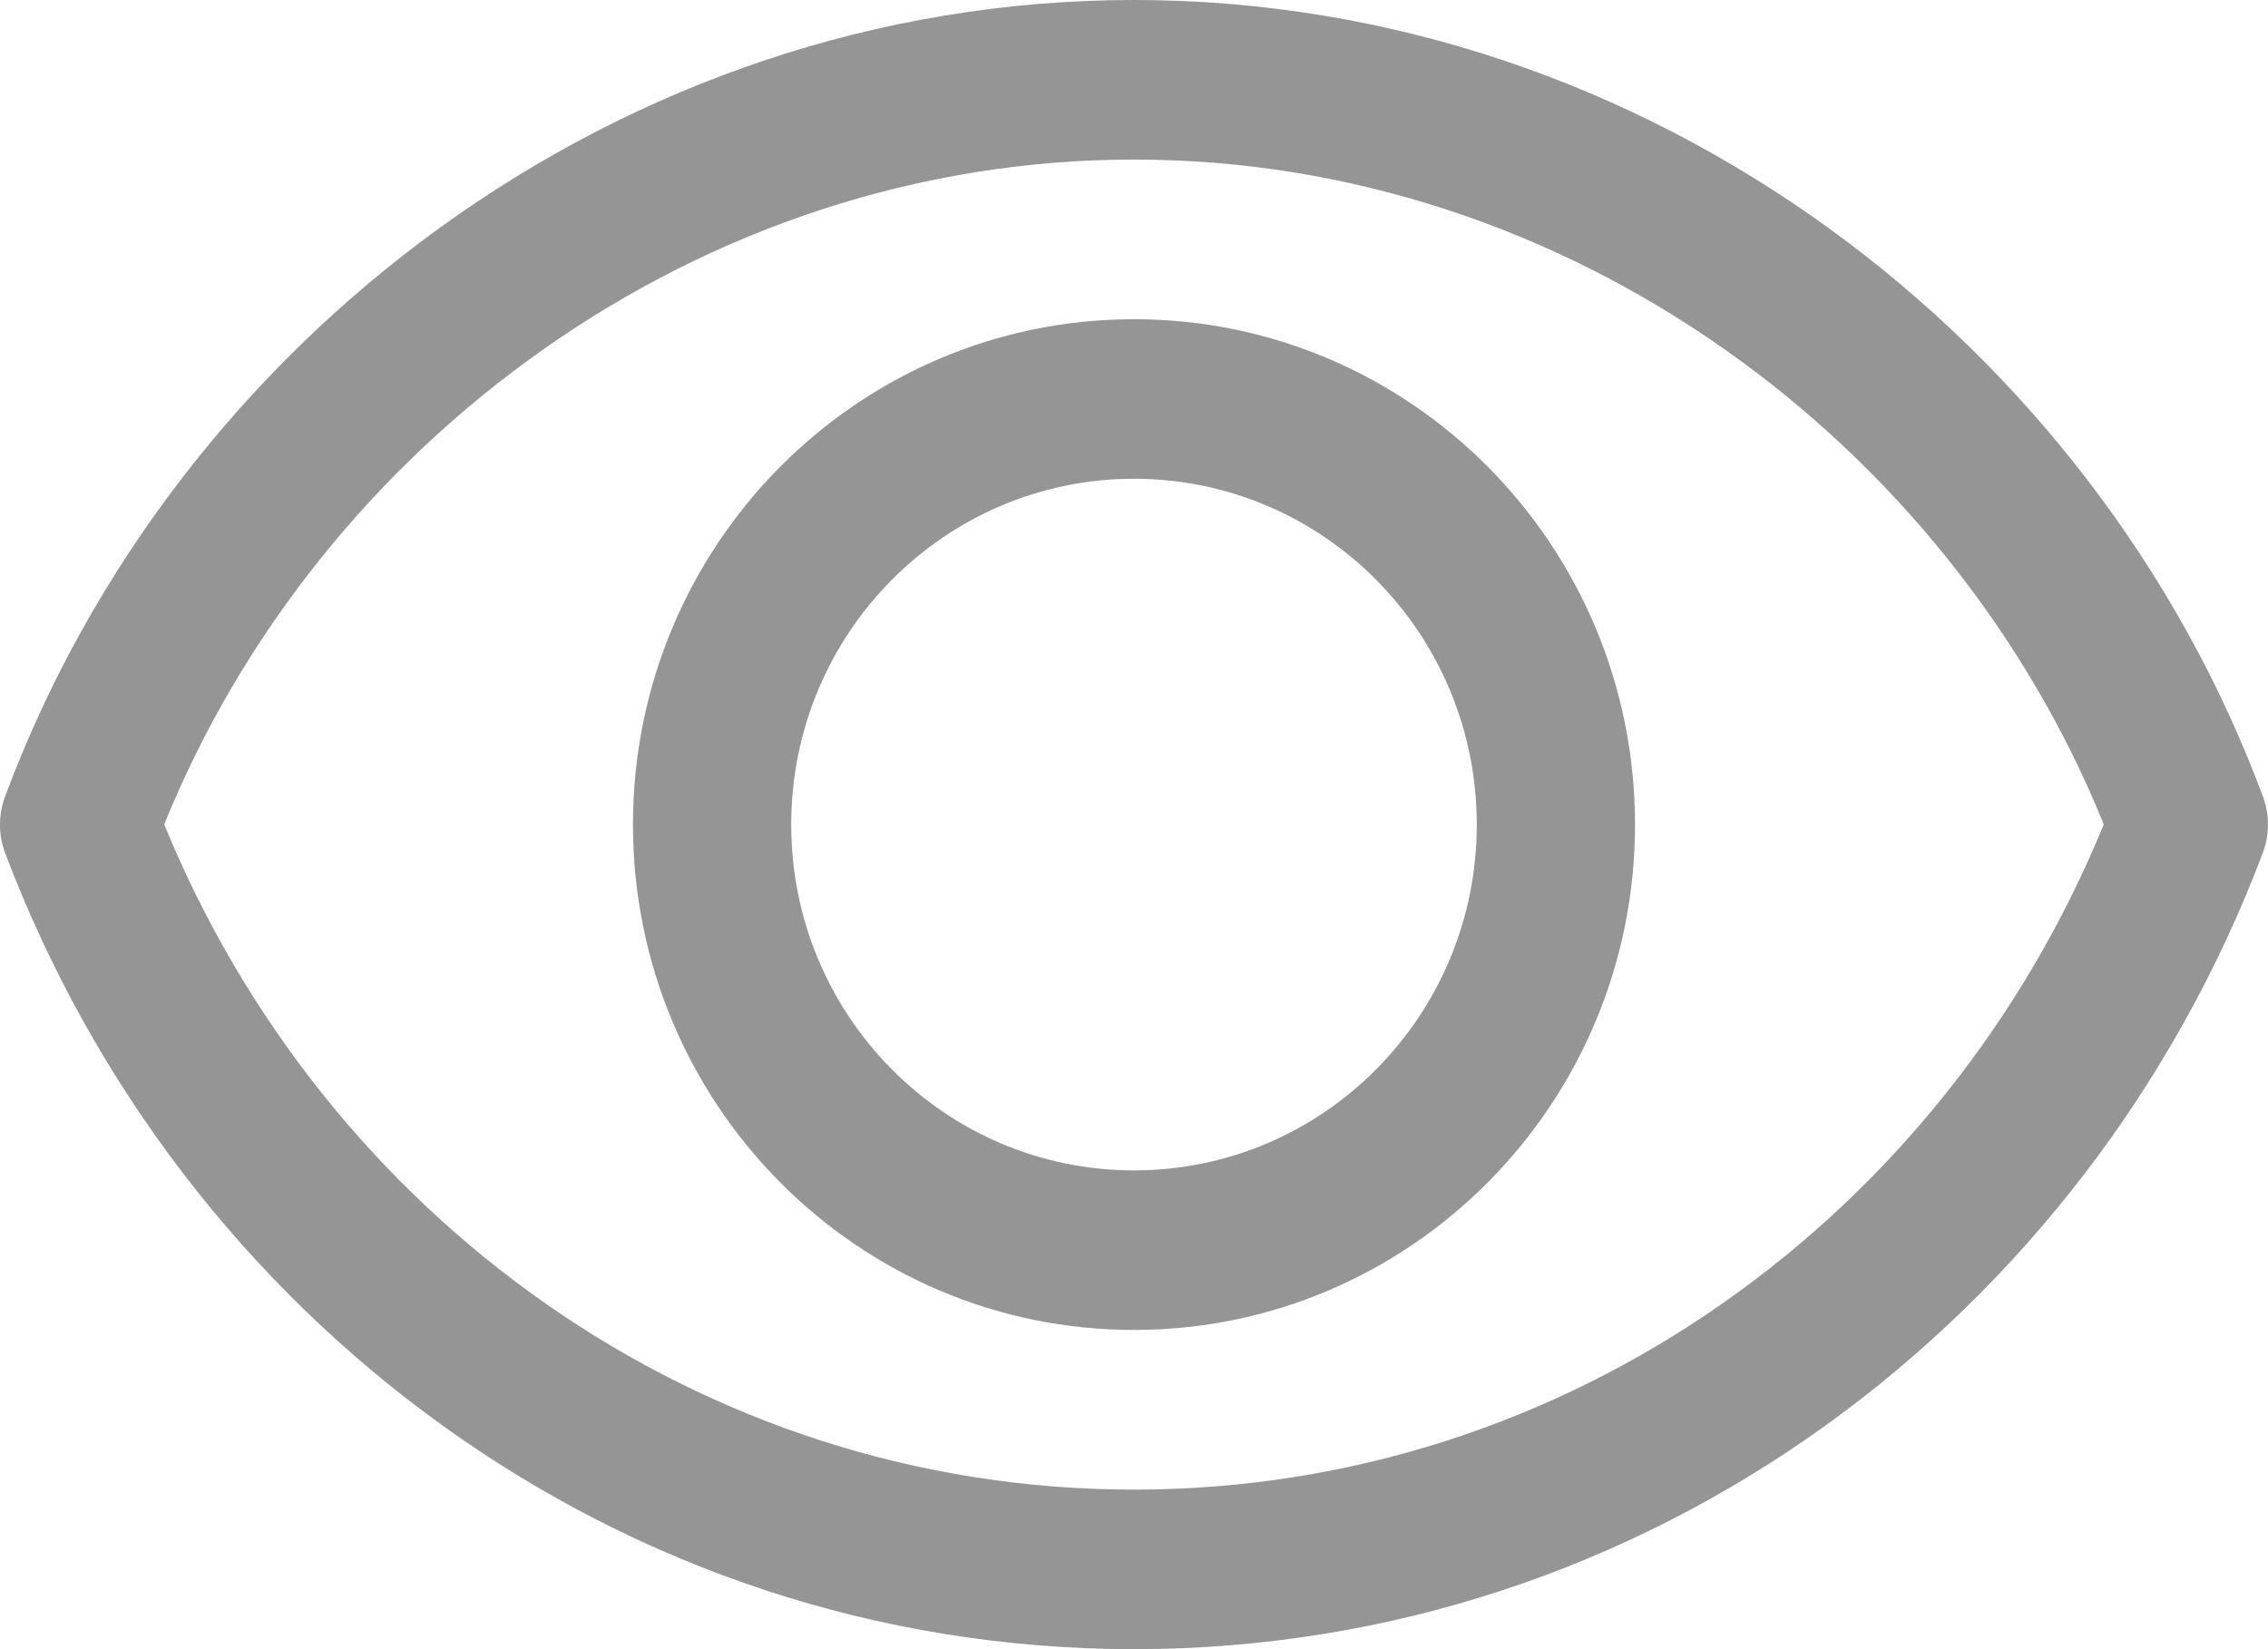 <svg width="22" height="16" viewBox="0 0 22 16" fill="none" xmlns="http://www.w3.org/2000/svg">
<path fill-rule="evenodd" clip-rule="evenodd" d="M11 3.097C8.316 3.097 6.14 5.292 6.14 8C6.14 10.708 8.316 12.903 11 12.903C13.684 12.903 15.86 10.708 15.86 8C15.86 5.292 13.684 3.097 11 3.097ZM7.675 8C7.675 6.147 9.163 4.645 11 4.645C12.837 4.645 14.325 6.147 14.325 8C14.325 9.853 12.837 11.355 11 11.355C9.163 11.355 7.675 9.853 7.675 8Z" fill="#959595"/>
<path fill-rule="evenodd" clip-rule="evenodd" d="M21.951 7.728C22.02 7.915 22.014 8.112 21.946 8.284C20.241 12.79 15.991 16 11 16C6.006 16 1.754 12.786 0.05 8.276C-0.02 8.089 -0.014 7.892 0.052 7.72C1.695 3.312 6.008 0 11 0C15.995 0 20.311 3.316 21.951 7.728ZM11 14.452C6.783 14.452 3.149 11.801 1.593 7.998C3.096 4.29 6.787 1.548 11 1.548C15.213 1.548 18.904 4.29 20.407 7.998C18.851 11.8 15.217 14.452 11 14.452Z" fill="#959595"/>
</svg>
